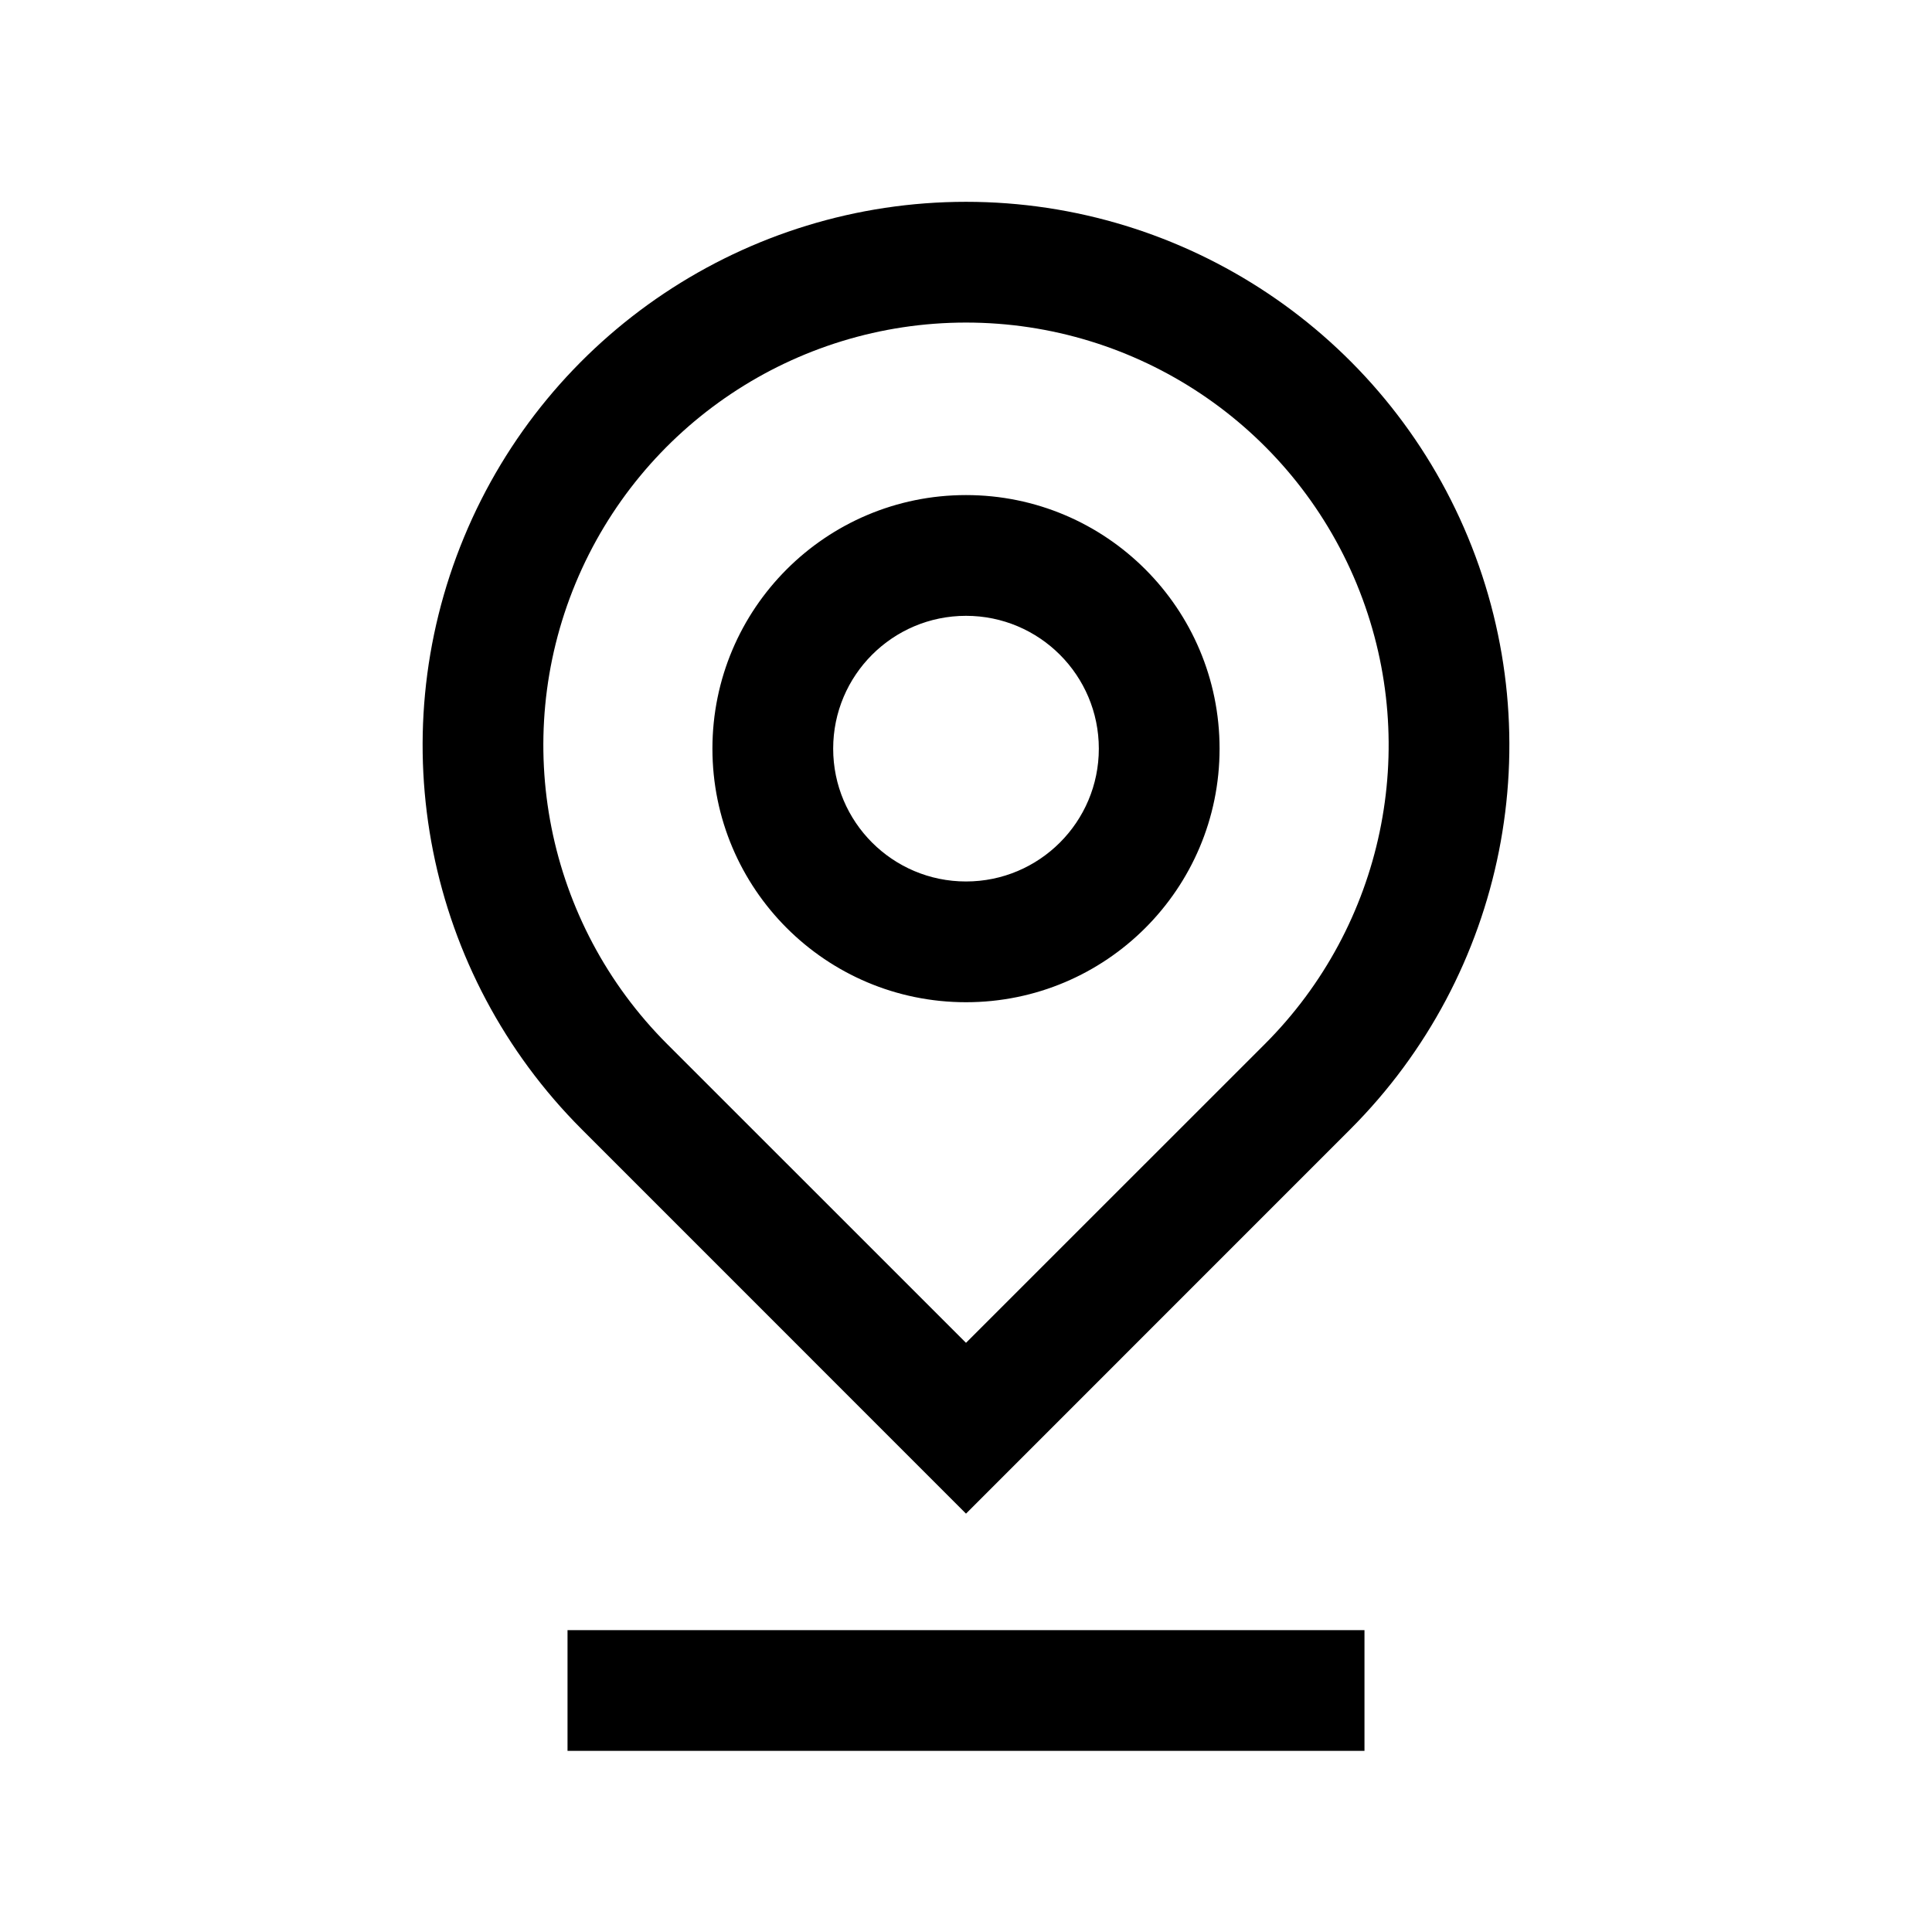 <?xml version="1.0" encoding="UTF-8"?>
<svg width="24px" height="24px" viewBox="0 0 24 24" version="1.1" xmlns="http://www.w3.org/2000/svg" xmlns:xlink="http://www.w3.org/1999/xlink">
    <title>03. tokens/Icon/m/type : location</title>
    <g id="03.-tokens/Icon/m/type-:-location" stroke="none" stroke-width="1" fill="none" fill-rule="evenodd">
        <rect id="background" x="0" y="0" width="24" height="24"></rect>
        <path d="M16.95,20.25 L16.95,21.75 L7.05,21.75 L7.05,20.25 L16.95,20.25 Z M12,2.507 C14.73,2.507 17.192,4.152 18.236,6.674 C19.281,9.197 18.703,12.1 16.772,14.03 L16.772,14.03 L12,18.803 L7.228,14.03 C5.297,12.1 4.719,9.197 5.764,6.674 C6.808,4.152 9.27,2.507 12,2.507 Z M12,4.007 C9.876,4.007 7.962,5.286 7.149,7.248 C6.337,9.21 6.786,11.468 8.288,12.97 L8.288,12.97 L12,16.681 L15.712,12.97 C17.187,11.495 17.647,9.29 16.893,7.353 L16.893,7.353 L16.851,7.248 C16.038,5.286 14.124,4.007 12,4.007 Z M12,6.15 C13.74,6.15 15.15,7.56 15.15,9.3 C15.15,11.04 13.74,12.45 12,12.45 C10.26,12.45 8.85,11.04 8.85,9.3 C8.85,7.56 10.26,6.15 12,6.15 Z M12,7.65 C11.089,7.65 10.35,8.389 10.35,9.3 C10.35,10.211 11.089,10.95 12,10.95 C12.911,10.95 13.65,10.211 13.65,9.3 C13.65,8.389 12.911,7.65 12,7.65 Z" id="Combined-Shape" fill="#000000" fill-rule="nonzero"></path>
    </g>
</svg>